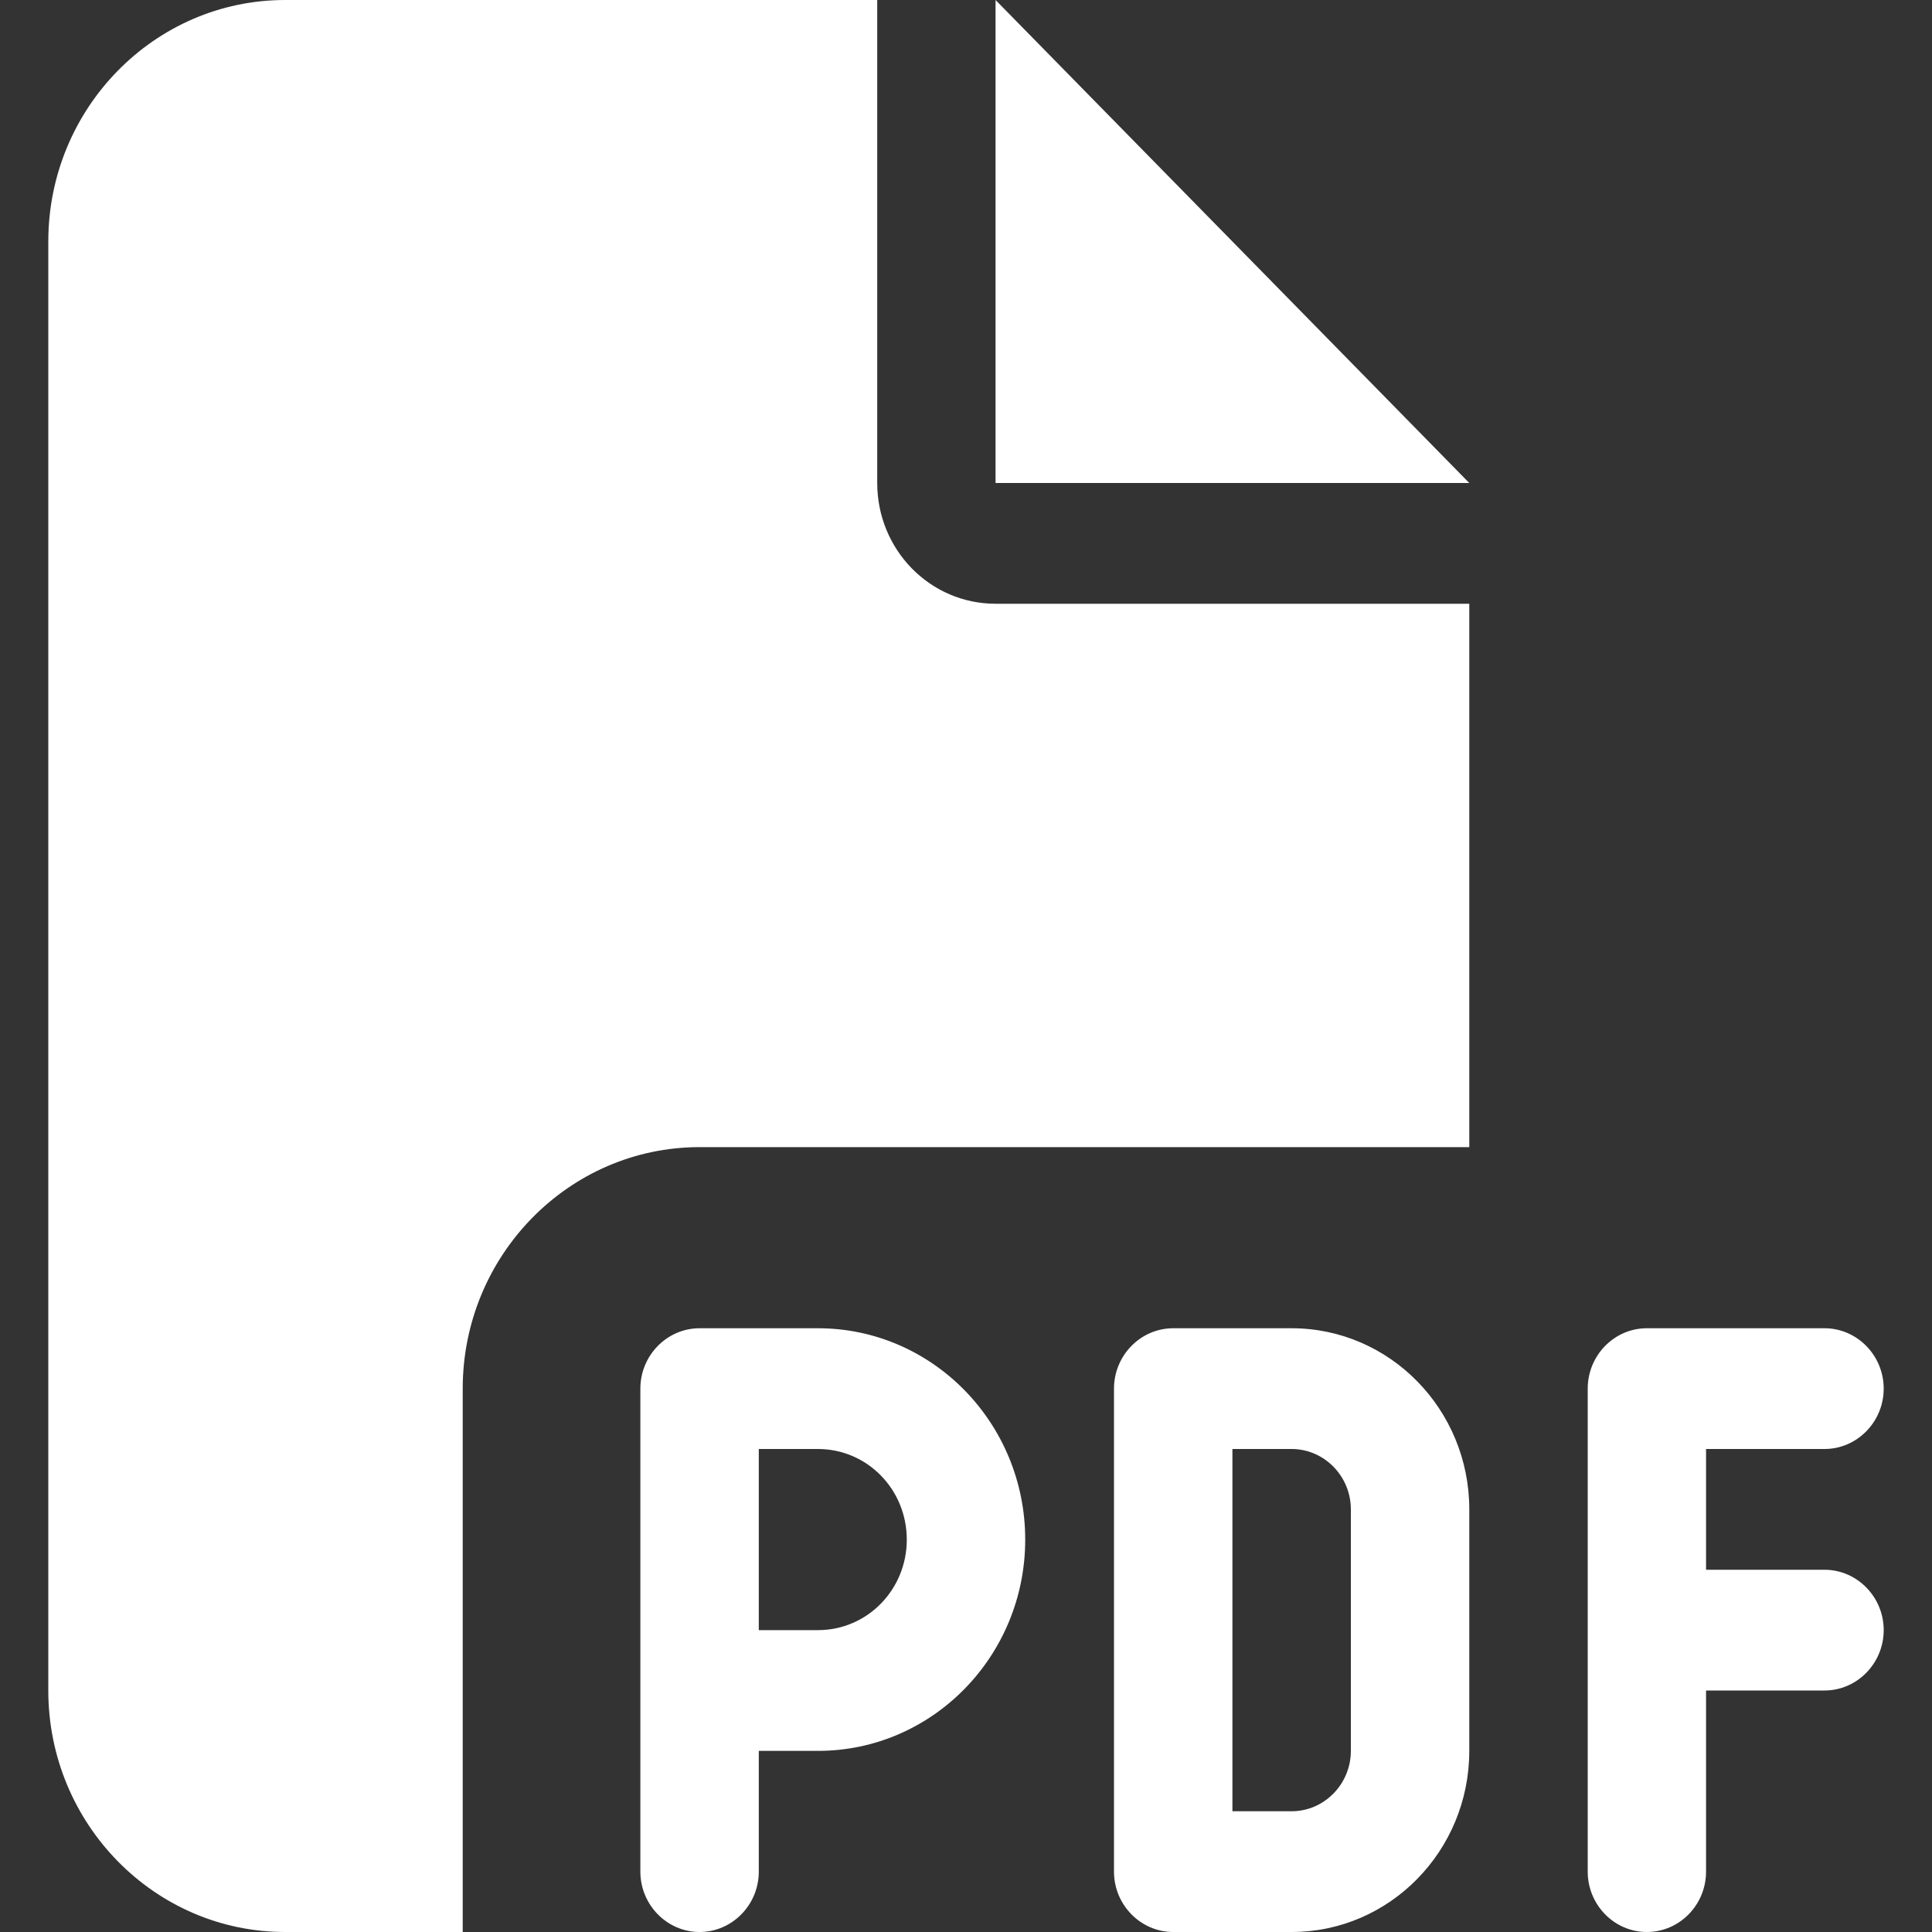 <svg width="20" height="20" viewBox="0 0 20 20" fill="none" xmlns="http://www.w3.org/2000/svg">
<rect x="0" y="0" width="20" height="20" fill="#333333" stroke="none"/>
<path id="Primary" d="M0.5 2.5C0.5 1.121 1.599 0 2.952 0H9.081V5C9.081 5.691 9.628 6.25 10.306 6.25H15.21V11.875H7.242C5.89 11.875 4.79 12.996 4.79 14.375V20H2.952C1.599 20 0.5 18.879 0.5 17.5V2.5ZM15.21 5H10.306V0L15.21 5ZM7.242 13.75H8.468C9.651 13.75 10.613 14.73 10.613 15.938C10.613 17.145 9.651 18.125 8.468 18.125H7.855V19.375C7.855 19.719 7.579 20 7.242 20C6.905 20 6.629 19.719 6.629 19.375V17.5V14.375C6.629 14.031 6.905 13.75 7.242 13.75ZM8.468 16.875C8.977 16.875 9.387 16.457 9.387 15.938C9.387 15.418 8.977 15 8.468 15H7.855V16.875H8.468ZM12.145 13.75H13.371C14.386 13.75 15.21 14.59 15.21 15.625V18.125C15.21 19.16 14.386 20 13.371 20H12.145C11.808 20 11.532 19.719 11.532 19.375V14.375C11.532 14.031 11.808 13.75 12.145 13.75ZM13.371 18.75C13.708 18.75 13.984 18.469 13.984 18.125V15.625C13.984 15.281 13.708 15 13.371 15H12.758V18.75H13.371ZM16.436 14.375C16.436 14.031 16.711 13.75 17.048 13.75H18.887C19.224 13.75 19.5 14.031 19.5 14.375C19.5 14.719 19.224 15 18.887 15H17.661V16.25H18.887C19.224 16.25 19.5 16.531 19.5 16.875C19.5 17.219 19.224 17.5 18.887 17.5H17.661V19.375C17.661 19.719 17.386 20 17.048 20C16.711 20 16.436 19.719 16.436 19.375V16.875V14.375Z" fill="white"/>
</svg>
